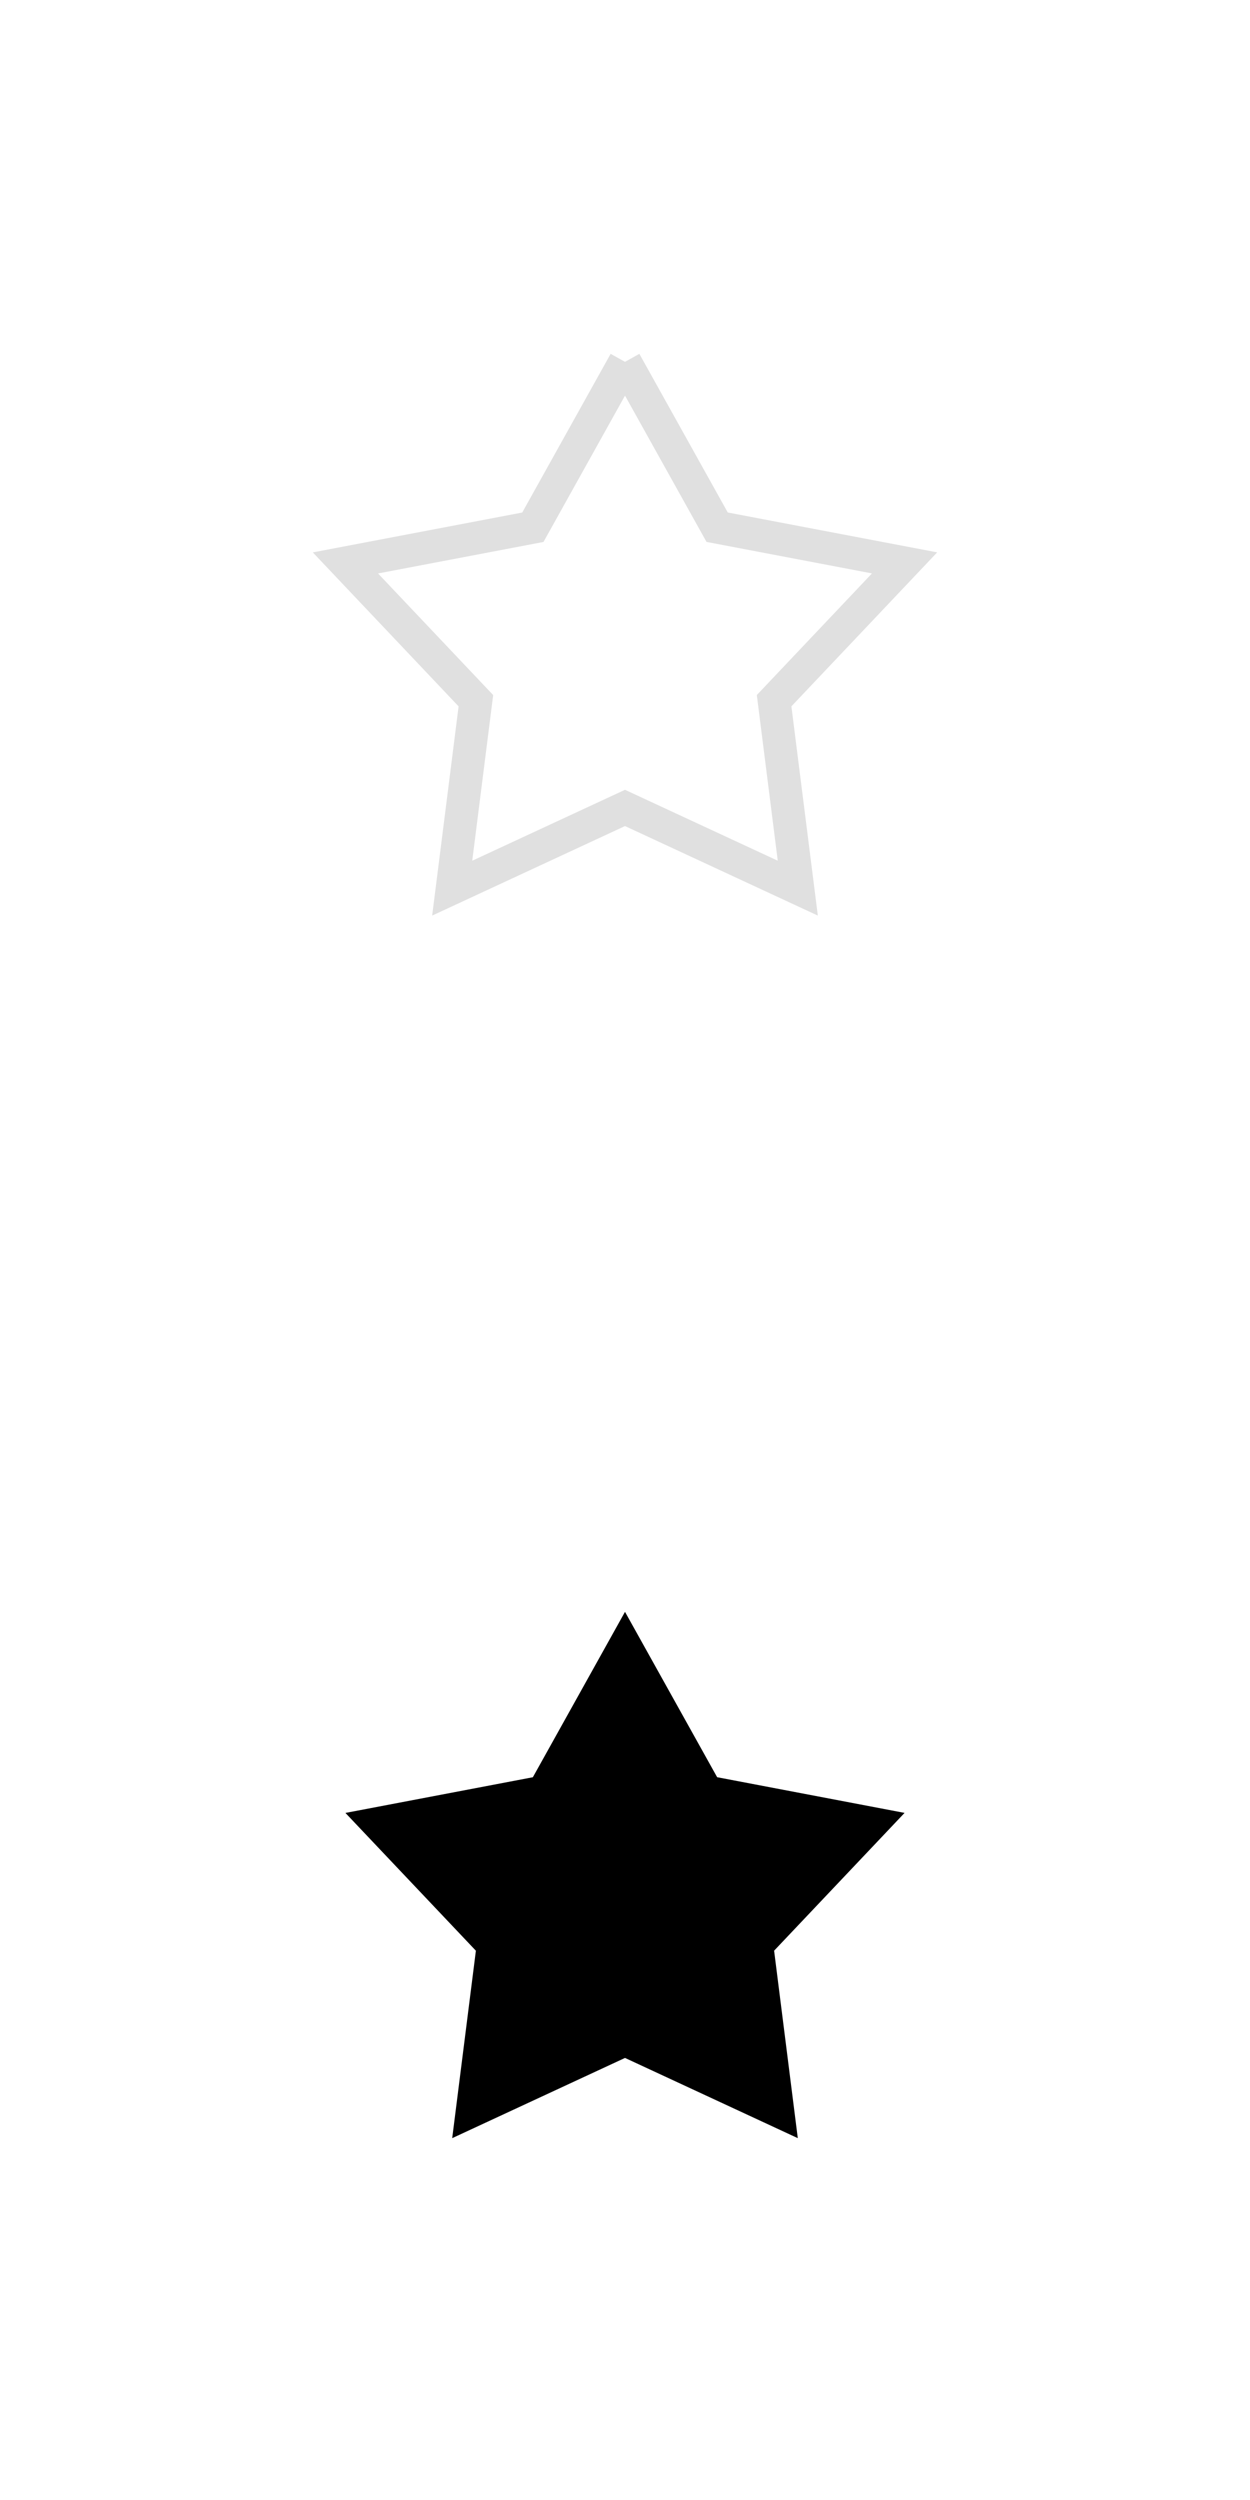 <?xml version="1.0" encoding="utf-8"?>
<!DOCTYPE svg PUBLIC "-//W3C//DTD SVG 1.1//EN" "http://www.w3.org/Graphics/SVG/1.1/DTD/svg11.dtd">
<svg version="1.1" id="Layer_1" xmlns="http://www.w3.org/2000/svg" xmlns:xlink="http://www.w3.org/1999/xlink" x="0px" y="0px"
	 width="38px" height="76px" viewBox="0 0 38 76" enable-background="new 0 0 38 76" xml:space="preserve">
<path fill="none" stroke="#E0E0E0" stroke-miterlimit="10" d="M19,11l2.801,5.027l5.698,1.085l-3.966,4.189L24.253,27L19,24.561
	L13.747,27l0.72-5.698l-3.966-4.189l5.698-1.085L19,11"/>
<path d="M19,49l2.801,5.027l5.698,1.085l-3.966,4.189L24.253,65L19,62.561L13.747,65l0.72-5.698l-3.966-4.189l5.698-1.085L19,49"/>
</svg>
